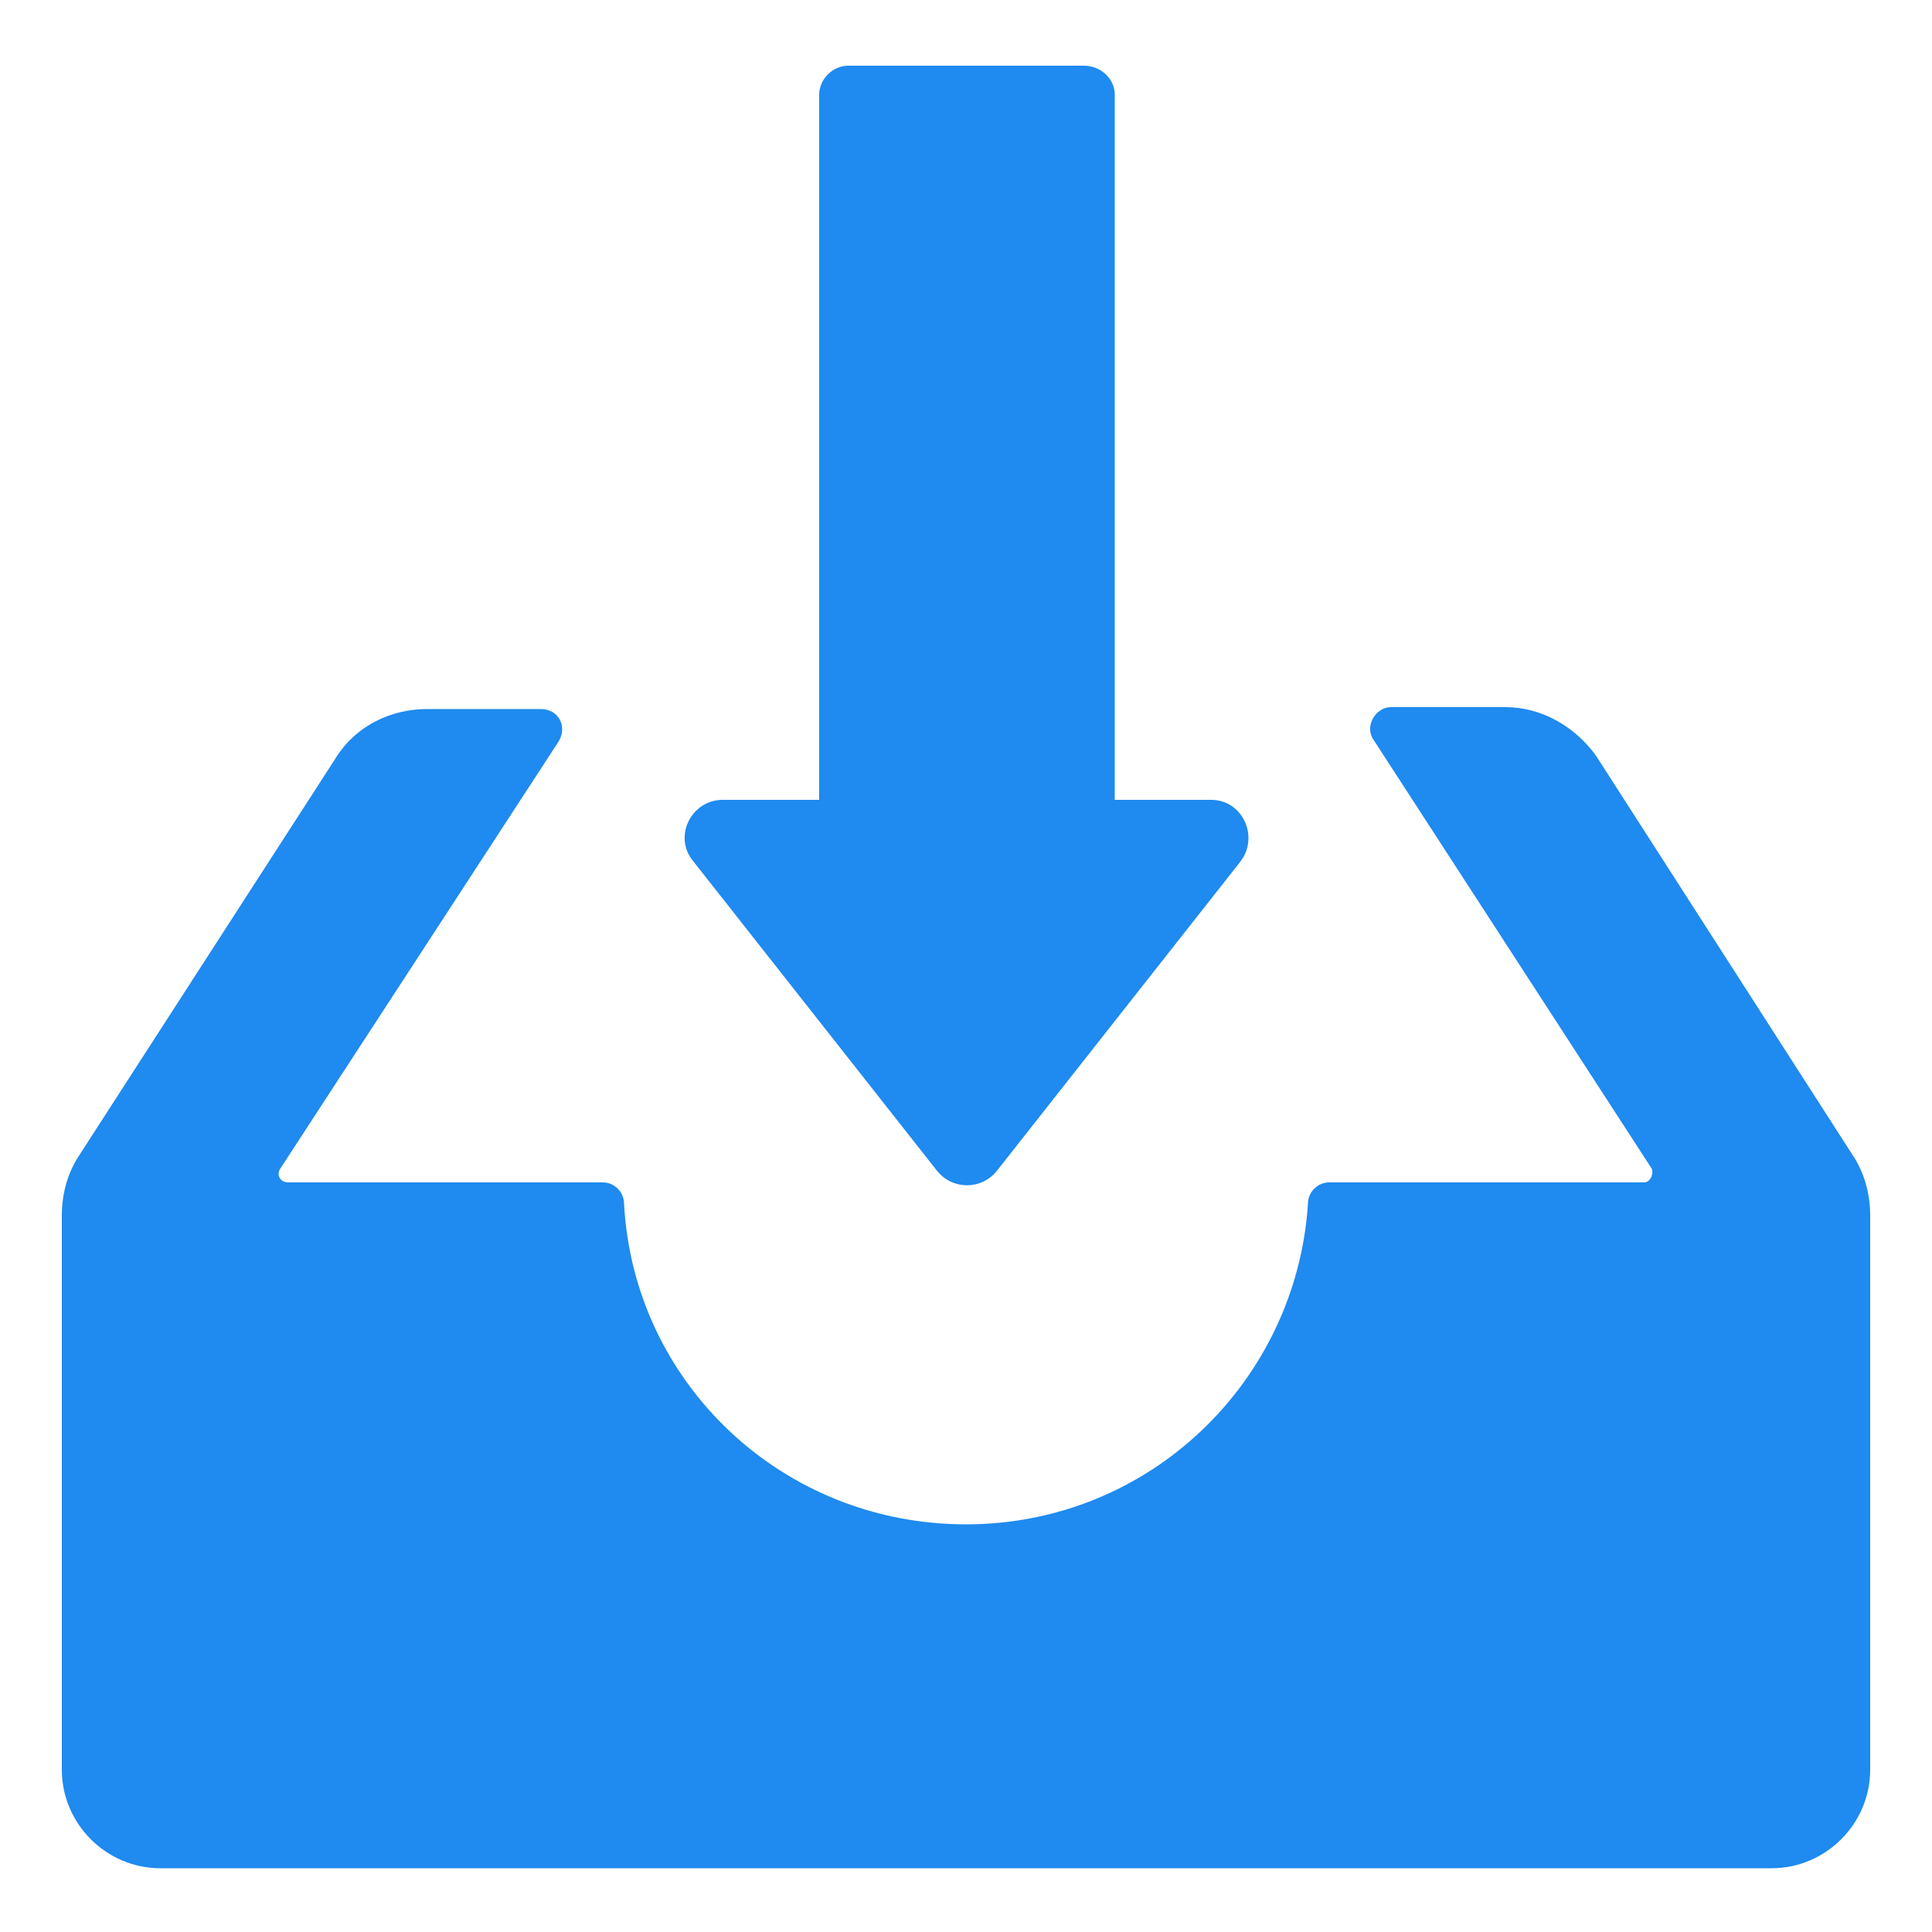 <svg fill="#1F8AEF" xmlns:x="http://ns.adobe.com/Extensibility/1.0/" xmlns:i="http://ns.adobe.com/AdobeIllustrator/10.0/" xmlns:graph="http://ns.adobe.com/Graphs/1.0/" xmlns="http://www.w3.org/2000/svg" xmlns:xlink="http://www.w3.org/1999/xlink" version="1.1" x="0px" y="0px" viewBox="0 0 100 100" enable-background="new 0 0 100 100" width="16px" height="16px" xml:space="preserve"><path d="M95.9,59.8c0.6,0.9,0.9,2,0.9,3.1v28.7c0,2.8-2.3,5.1-5.1,5.1H50H8.3c-2.8,0-5.1-2.3-5.1-5.1V62.9c0-1.1,0.3-2.2,0.9-3.1  l13.3-20.6c1-1.6,2.8-2.5,4.7-2.5H28c0.9,0,1.4,0.9,0.9,1.7L14.5,60.5c-0.2,0.3,0,0.7,0.4,0.7h7h4.4h4.9c0.6,0,1.1,0.5,1.1,1.1  c0.5,9.3,8.2,16.6,17.7,16.6s17.1-7.4,17.7-16.6c0-0.6,0.5-1.1,1.1-1.1h4.9h5.1h6.3c0.3,0,0.5-0.4,0.4-0.7L71.1,38.3  c-0.5-0.7,0.1-1.7,0.9-1.7h5.9c1.9,0,3.6,1,4.7,2.5L95.9,59.8z M56.1,3.4H43.9c-0.8,0-1.5,0.7-1.5,1.5v36.5h-5  c-1.6,0-2.6,1.9-1.5,3.2l12.6,16c0.8,1,2.3,1,3.1,0l12.6-16c1-1.3,0.1-3.2-1.5-3.2h-5V4.9C57.7,4.1,57,3.4,56.1,3.4z"></path></svg>